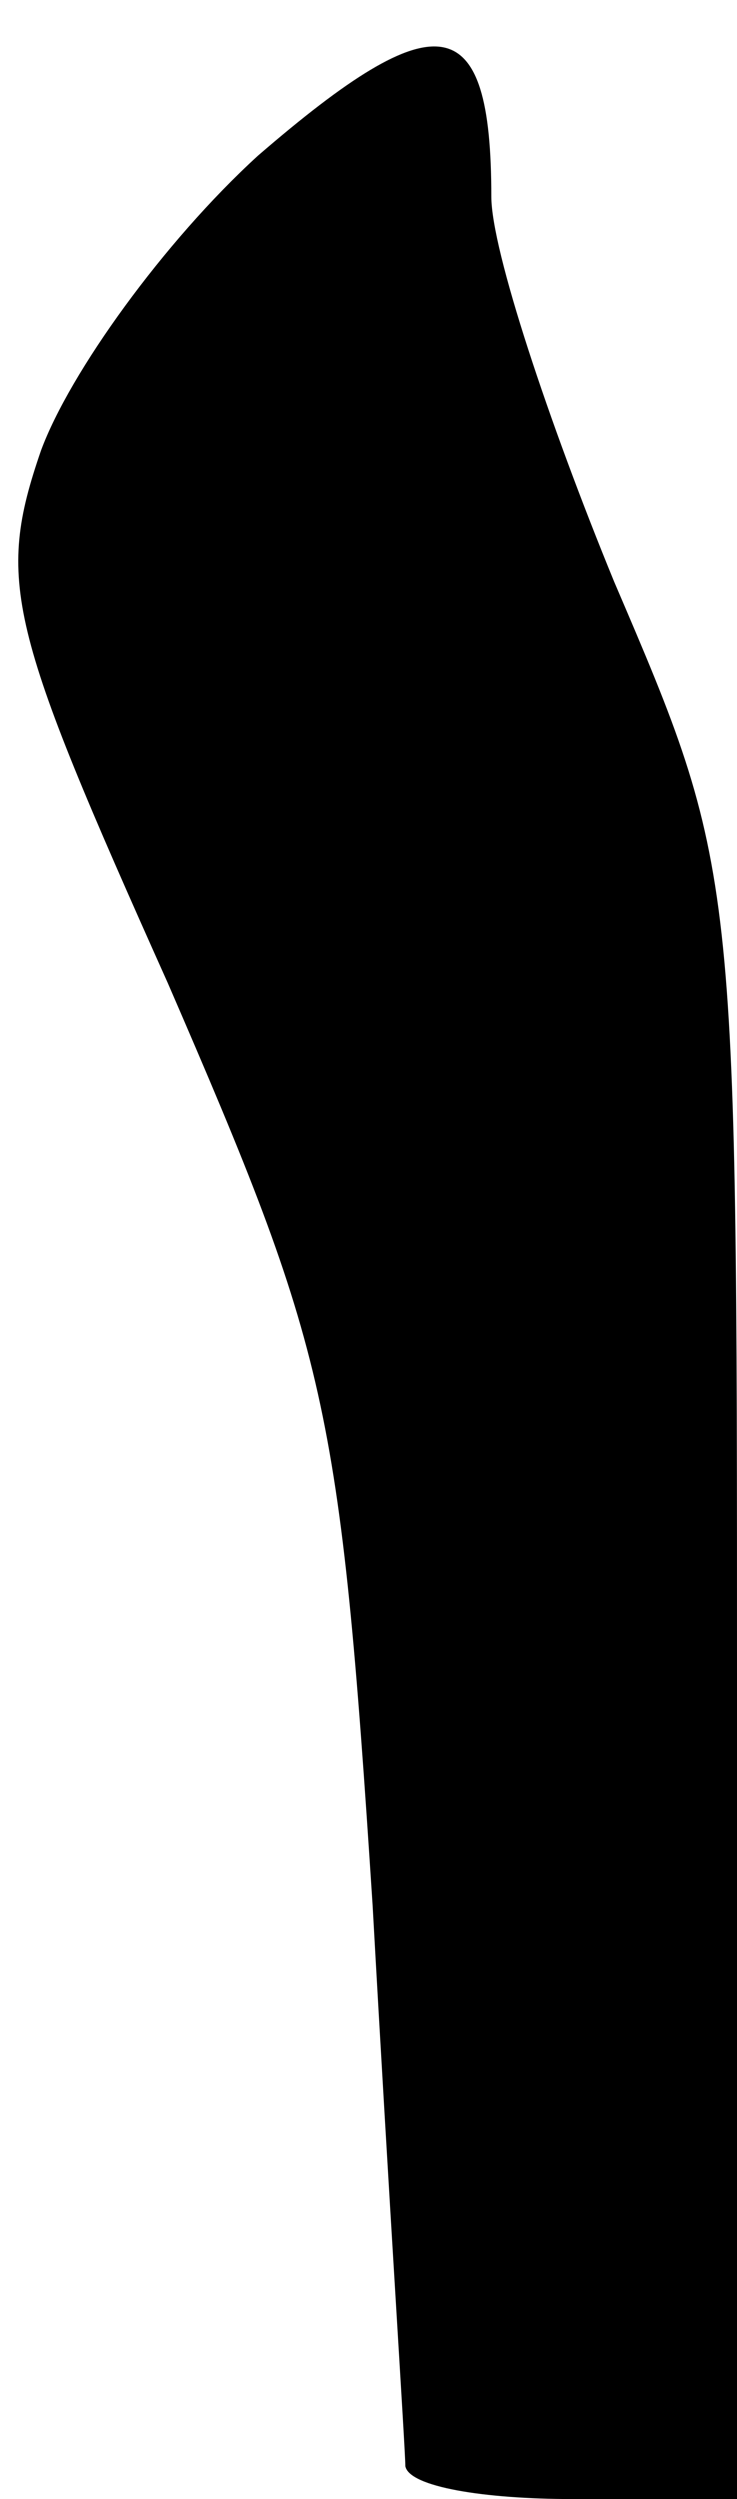 <?xml version="1.0" standalone="no"?>
<!DOCTYPE svg PUBLIC "-//W3C//DTD SVG 20010904//EN"
 "http://www.w3.org/TR/2001/REC-SVG-20010904/DTD/svg10.dtd">
<svg version="1.0" xmlns="http://www.w3.org/2000/svg"
 width="18pt" height="61pt" viewBox="0 0 18 61"
 preserveAspectRatio="xMidYMid meet">
<g transform="translate(0,61) scale(0.1,-0.1)"
fill="#000000" stroke="none">
<path fill="#000000" stroke="none" d="M63 572 c-23 -21 -46 -53 -53 -72 -11
-32 -8 -43 31 -130 39 -90 42 -102 50 -225 4 -72 8 -133 8 -137 1 -5 19 -8 41
-8 l40 0 0 199 c0 199 0 199 -30 269 -16 39 -30 81 -30 94 0 46 -13 48 -57 10z"/>
</g>
</svg>
